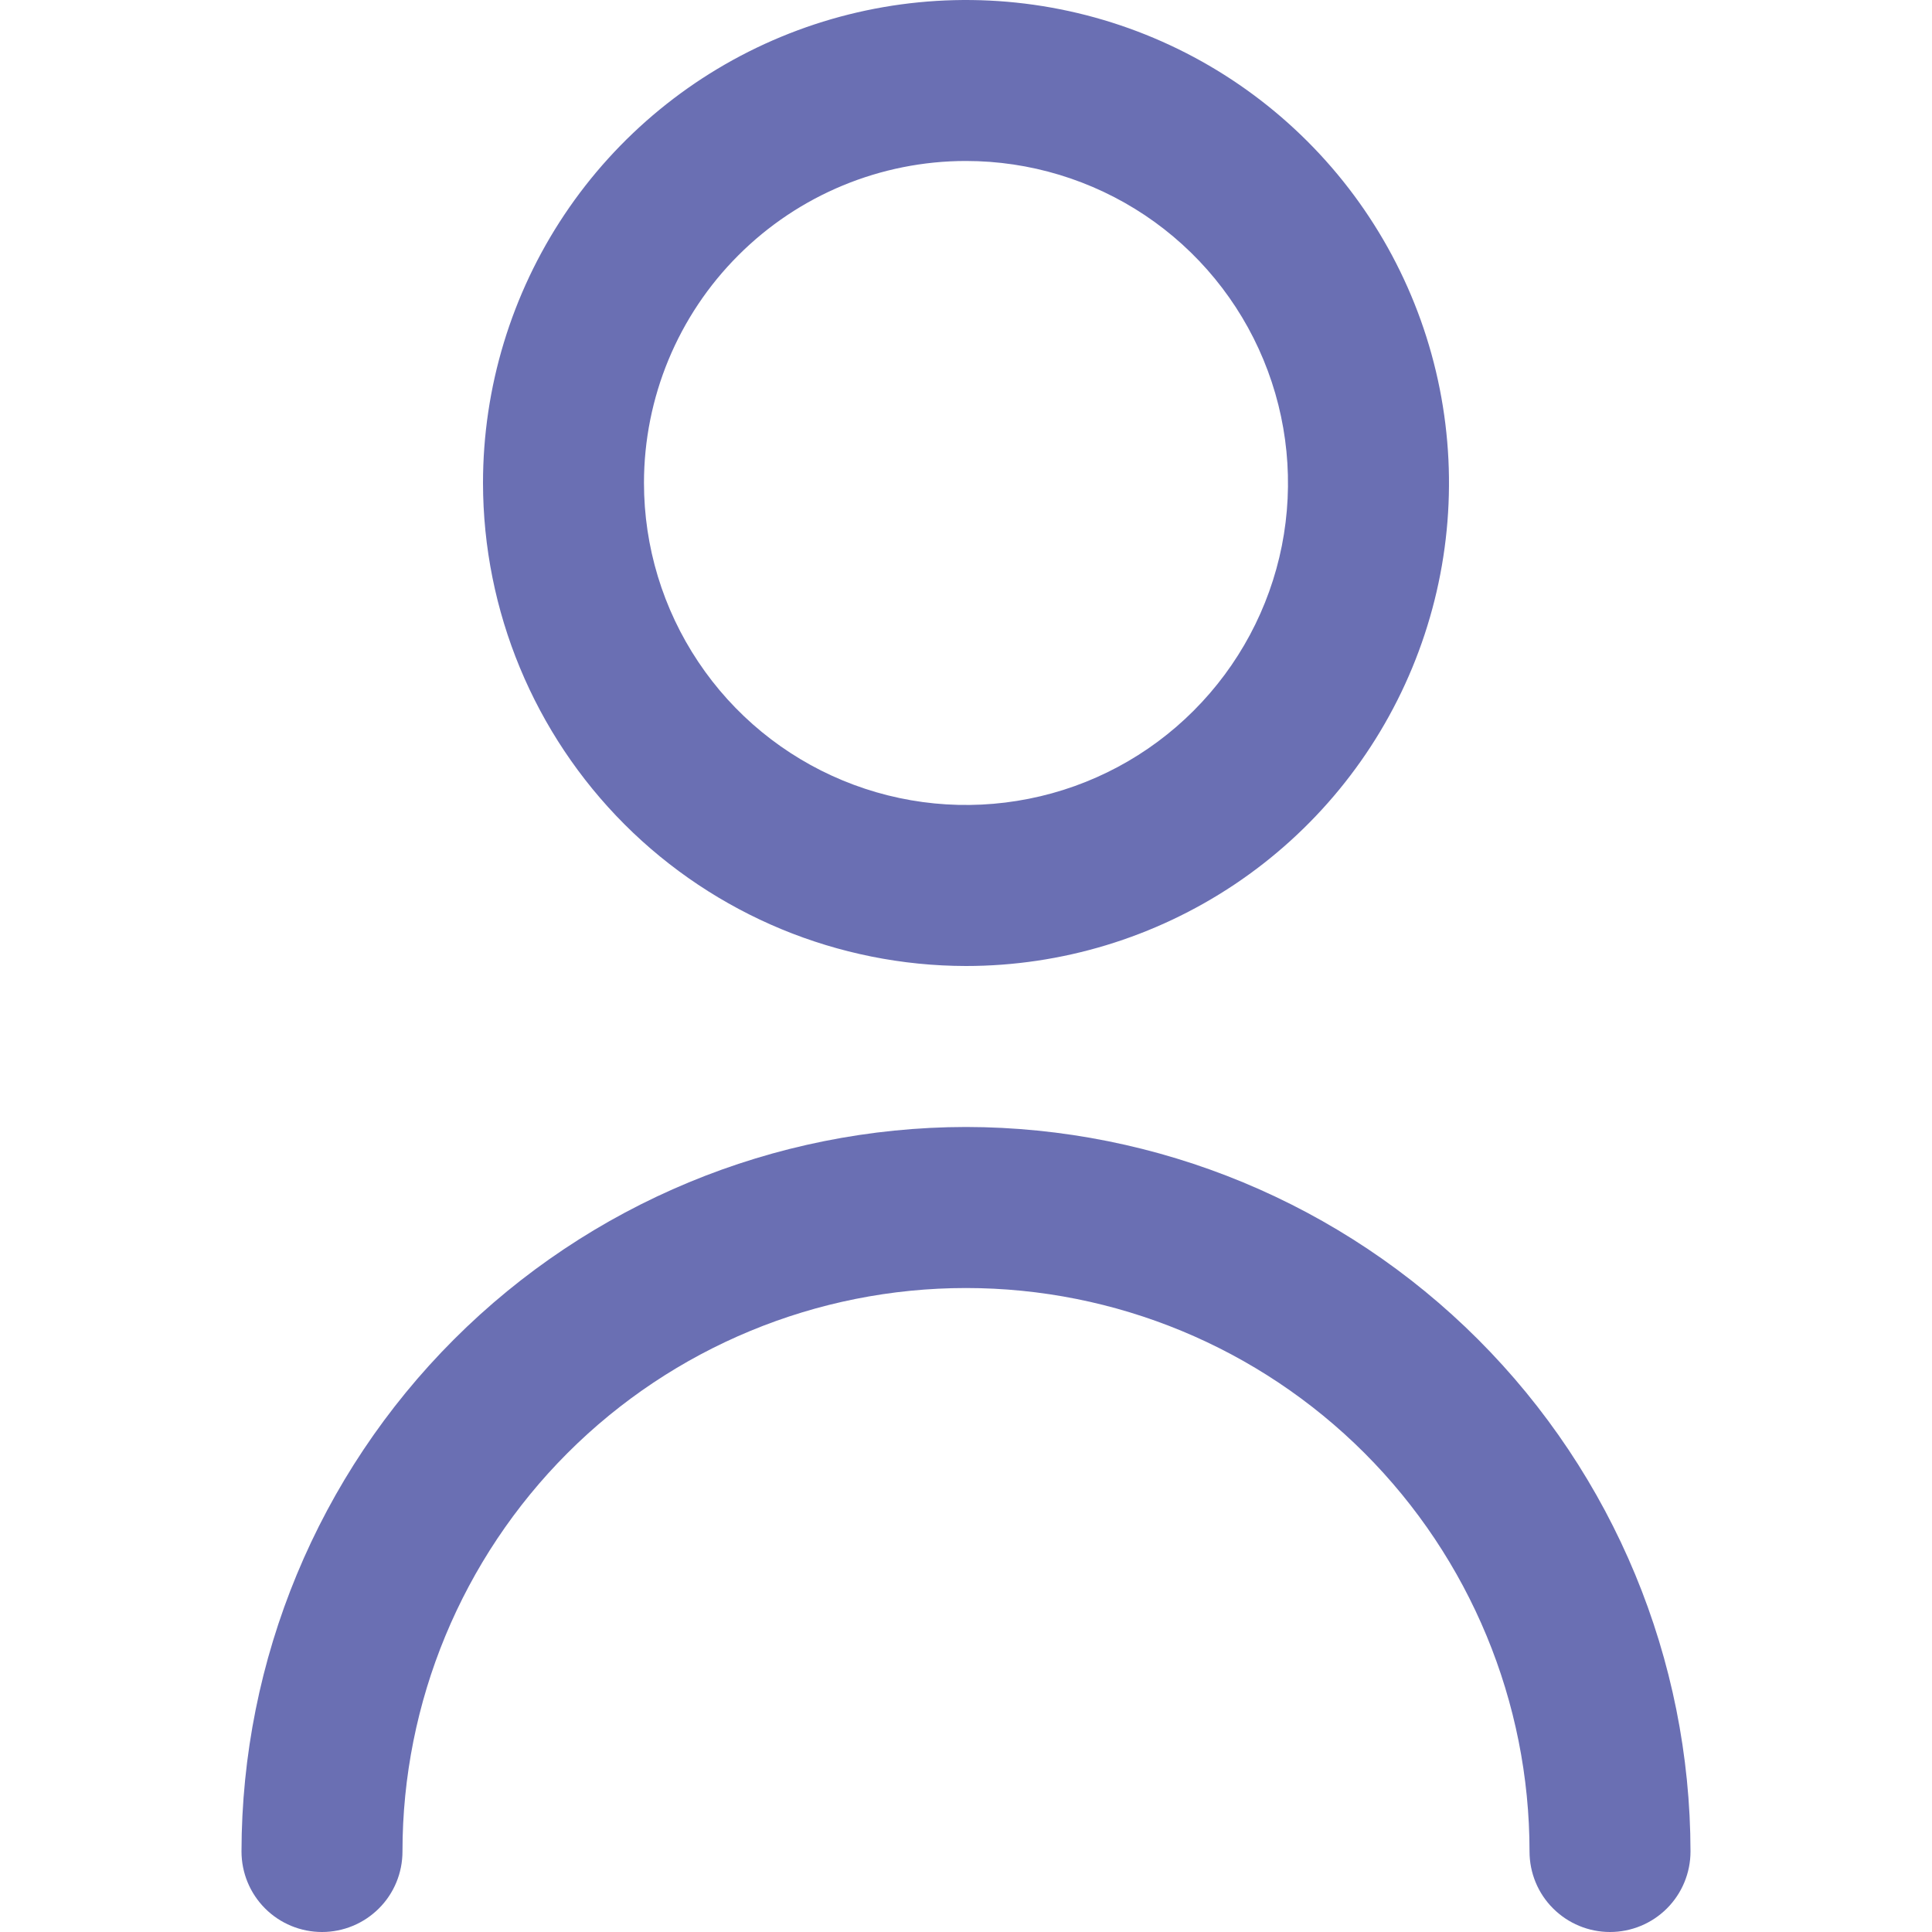 <svg width="25" height="25" viewBox="0 0 25 25" fill="none" xmlns="http://www.w3.org/2000/svg">
<g clip-path="url(#clip0_2130_294)">
<path d="M12.5 12.5C13.736 12.5 14.944 12.133 15.972 11.447C17 10.76 17.801 9.784 18.274 8.642C18.747 7.5 18.871 6.243 18.63 5.031C18.389 3.818 17.794 2.705 16.919 1.83C16.045 0.956 14.932 0.361 13.719 0.12C12.507 -0.121 11.25 0.003 10.108 0.476C8.966 0.949 7.99 1.75 7.303 2.778C6.617 3.805 6.25 5.014 6.25 6.25C6.252 7.907 6.911 9.496 8.082 10.668C9.254 11.839 10.843 12.498 12.5 12.5ZM12.5 2.083C13.324 2.083 14.13 2.328 14.815 2.785C15.5 3.243 16.034 3.894 16.349 4.655C16.665 5.417 16.747 6.255 16.587 7.063C16.426 7.871 16.029 8.613 15.446 9.196C14.864 9.779 14.121 10.176 13.313 10.336C12.505 10.497 11.667 10.415 10.905 10.099C10.144 9.784 9.493 9.25 9.036 8.565C8.578 7.88 8.333 7.074 8.333 6.25C8.333 5.145 8.772 4.085 9.554 3.304C10.335 2.522 11.395 2.083 12.5 2.083Z" fill="#6A6FB3"/>
<path d="M12.5 14.583C10.014 14.586 7.631 15.575 5.874 17.332C4.116 19.09 3.128 21.473 3.125 23.958C3.125 24.235 3.235 24.5 3.43 24.695C3.625 24.89 3.89 25 4.167 25C4.443 25 4.708 24.89 4.903 24.695C5.099 24.5 5.208 24.235 5.208 23.958C5.208 22.024 5.977 20.17 7.344 18.802C8.711 17.435 10.566 16.667 12.5 16.667C14.434 16.667 16.288 17.435 17.656 18.802C19.023 20.17 19.792 22.024 19.792 23.958C19.792 24.235 19.901 24.5 20.097 24.695C20.292 24.89 20.557 25 20.833 25C21.11 25 21.375 24.89 21.57 24.695C21.765 24.5 21.875 24.235 21.875 23.958C21.872 21.473 20.884 19.09 19.126 17.332C17.369 15.575 14.986 14.586 12.5 14.583Z" fill="#6A6FB3"/>
</g>
<defs>
<clipPath id="clip0_2130_294">
<rect width="25" height="25" fill="white"/>
</clipPath>
</defs>
</svg>
